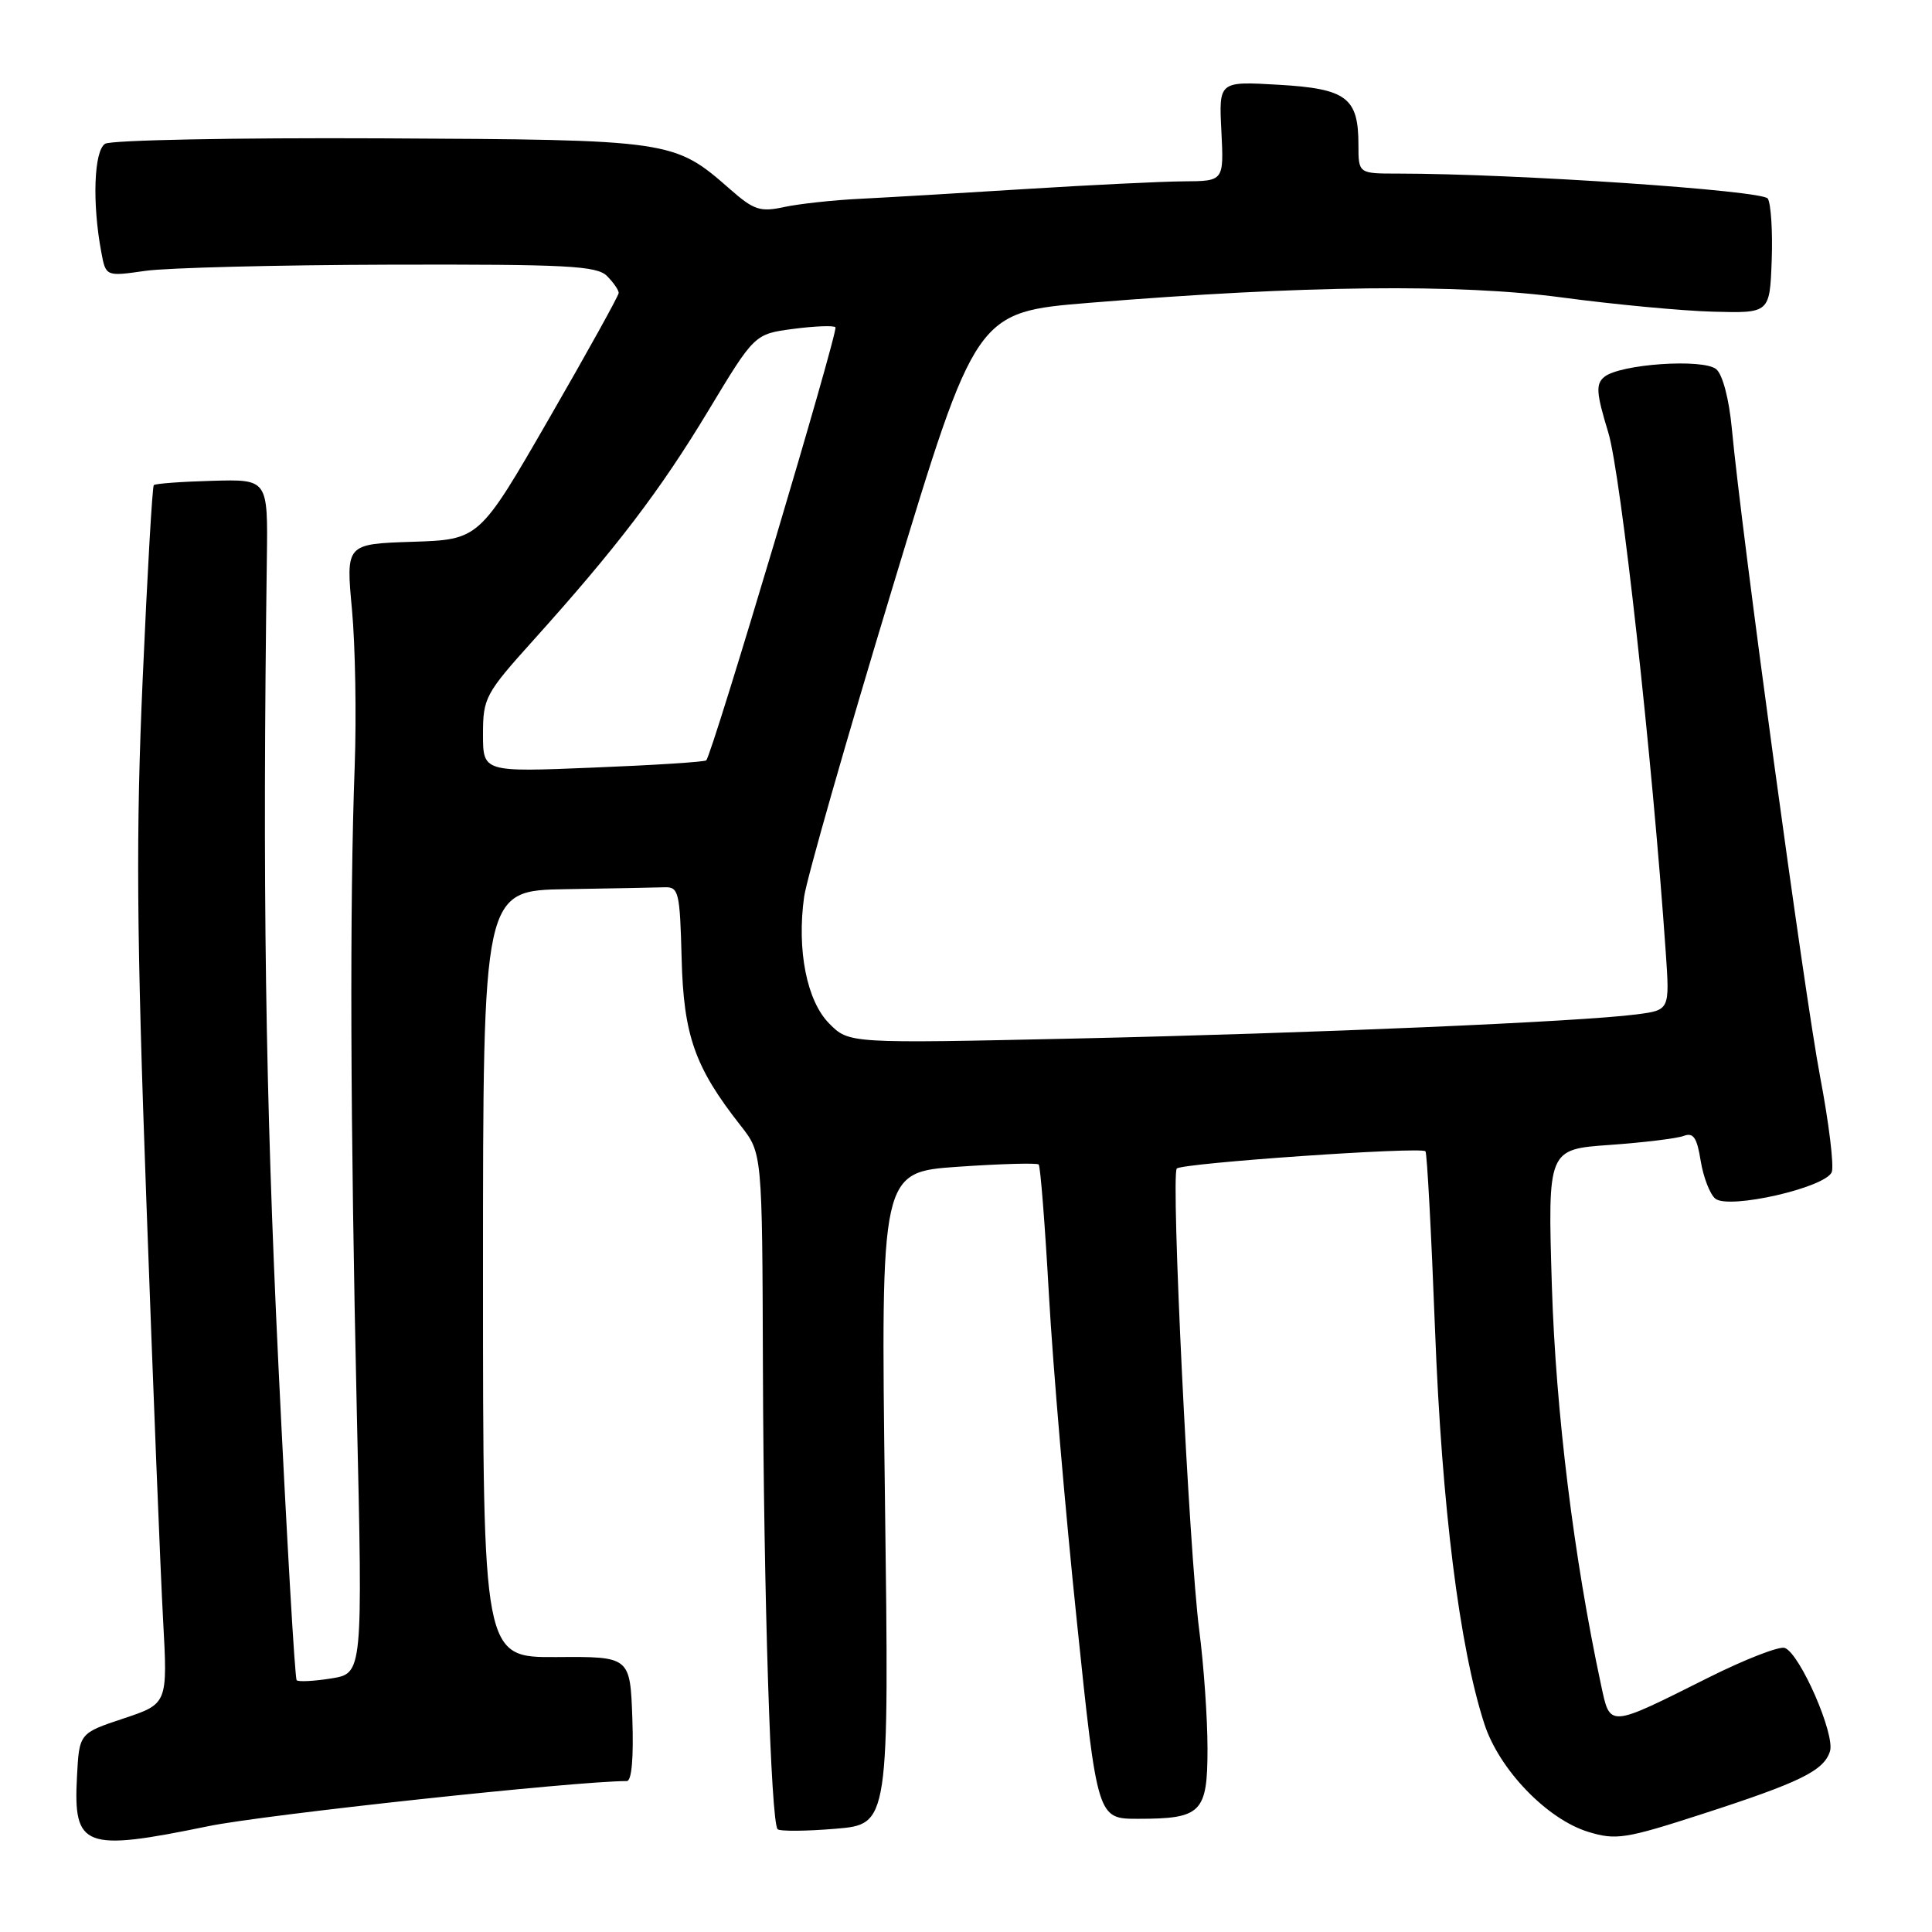 <?xml version="1.0" encoding="UTF-8" standalone="no"?>
<!DOCTYPE svg PUBLIC "-//W3C//DTD SVG 1.1//EN" "http://www.w3.org/Graphics/SVG/1.1/DTD/svg11.dtd" >
<svg xmlns="http://www.w3.org/2000/svg" xmlns:xlink="http://www.w3.org/1999/xlink" version="1.1" viewBox="0 0 256 256">
 <g >
 <path fill="currentColor"
d=" M 27.60 241.98 C 35.05 240.45 76.29 236.00 83.06 236.00 C 83.70 236.00 83.97 232.91 83.79 227.75 C 83.50 219.50 83.50 219.50 73.75 219.57 C 64.00 219.63 64.00 219.63 64.00 168.82 C 64.00 118.00 64.00 118.00 75.00 117.82 C 81.05 117.72 86.92 117.61 88.04 117.57 C 89.93 117.50 90.09 118.16 90.32 127.00 C 90.58 137.22 92.07 141.43 98.13 149.14 C 101.00 152.79 101.00 152.79 101.09 181.14 C 101.19 211.39 102.15 241.48 103.04 242.38 C 103.34 242.67 106.79 242.65 110.70 242.32 C 117.82 241.73 117.82 241.73 117.26 198.52 C 116.70 155.31 116.70 155.31 126.96 154.60 C 132.61 154.21 137.41 154.08 137.63 154.30 C 137.86 154.52 138.47 162.31 138.99 171.60 C 139.51 180.90 141.17 200.31 142.68 214.75 C 145.41 241.00 145.41 241.00 150.77 241.00 C 159.21 241.00 160.00 240.21 160.00 231.69 C 160.00 227.71 159.51 220.63 158.90 215.97 C 157.56 205.57 155.13 155.75 155.93 154.84 C 156.55 154.12 188.25 151.92 188.88 152.55 C 189.09 152.76 189.66 163.41 190.15 176.21 C 191.05 199.62 193.37 218.20 196.68 228.41 C 198.64 234.47 204.99 241.07 210.48 242.74 C 214.11 243.85 215.41 243.65 225.39 240.42 C 238.54 236.17 241.66 234.64 242.48 232.06 C 243.19 229.83 238.52 219.14 236.50 218.36 C 235.80 218.09 231.23 219.86 226.36 222.30 C 213.01 228.98 213.37 228.96 212.14 223.23 C 208.53 206.37 206.15 187.05 205.63 170.40 C 205.08 152.29 205.08 152.29 213.29 151.71 C 217.80 151.39 222.23 150.85 223.11 150.51 C 224.38 150.03 224.86 150.74 225.35 153.82 C 225.70 155.97 226.57 158.23 227.28 158.82 C 229.06 160.30 241.92 157.36 242.72 155.30 C 243.03 154.47 242.34 148.78 241.17 142.65 C 239.12 131.88 230.75 70.47 229.48 56.81 C 229.11 52.87 228.26 49.63 227.41 48.92 C 225.67 47.48 214.62 48.24 212.57 49.95 C 211.43 50.89 211.51 52.08 213.10 57.29 C 214.78 62.79 218.95 100.49 220.72 126.17 C 221.25 133.84 221.25 133.84 216.87 134.41 C 209.40 135.39 173.87 136.91 142.50 137.61 C 112.50 138.27 112.50 138.27 109.88 135.63 C 106.90 132.63 105.57 125.89 106.55 118.83 C 106.89 116.45 112.14 98.04 118.24 77.93 C 129.32 41.35 129.32 41.35 144.41 40.12 C 172.69 37.81 193.28 37.58 207.00 39.42 C 213.88 40.34 222.88 41.19 227.00 41.30 C 234.50 41.50 234.50 41.50 234.76 34.50 C 234.90 30.65 234.66 26.97 234.24 26.31 C 233.53 25.23 200.75 23.01 185.25 23.00 C 180.00 23.00 180.00 23.00 180.00 19.19 C 180.00 12.93 178.43 11.75 169.40 11.23 C 161.50 10.77 161.50 10.77 161.84 17.38 C 162.17 24.00 162.17 24.00 156.84 24.03 C 153.90 24.05 144.53 24.51 136.00 25.04 C 127.47 25.58 117.58 26.16 114.00 26.34 C 110.42 26.51 105.88 27.01 103.91 27.43 C 100.74 28.12 99.89 27.84 96.77 25.10 C 89.30 18.55 89.11 18.52 50.43 18.33 C 31.14 18.24 14.71 18.56 13.93 19.05 C 12.45 19.96 12.20 26.91 13.42 33.40 C 14.02 36.64 14.02 36.64 19.26 35.89 C 22.14 35.48 36.73 35.11 51.68 35.07 C 75.12 35.01 79.07 35.22 80.43 36.57 C 81.29 37.44 81.99 38.45 81.98 38.82 C 81.97 39.19 77.81 46.70 72.73 55.50 C 63.50 71.50 63.50 71.50 54.66 71.79 C 45.83 72.08 45.83 72.08 46.64 80.79 C 47.08 85.58 47.24 94.90 47.00 101.50 C 46.32 119.81 46.42 148.91 47.28 187.12 C 48.07 221.73 48.07 221.73 43.90 222.40 C 41.61 222.77 39.54 222.87 39.31 222.64 C 39.07 222.41 37.99 203.60 36.89 180.86 C 35.16 144.79 34.77 117.48 35.36 74.00 C 35.50 63.50 35.50 63.50 28.12 63.71 C 24.07 63.82 20.58 64.08 20.38 64.28 C 20.18 64.48 19.52 76.01 18.91 89.89 C 18.00 110.41 18.09 123.42 19.40 159.32 C 20.28 183.62 21.27 208.51 21.61 214.63 C 22.22 225.76 22.22 225.76 16.36 227.71 C 10.50 229.66 10.50 229.66 10.20 235.41 C 9.70 244.84 11.12 245.37 27.60 241.98 Z  M 64.00 97.28 C 64.00 92.49 64.31 91.90 70.64 84.87 C 81.71 72.57 87.49 64.98 93.88 54.38 C 99.98 44.26 99.98 44.26 105.11 43.58 C 107.93 43.21 110.44 43.11 110.70 43.36 C 111.13 43.80 94.38 99.95 93.58 100.75 C 93.38 100.96 86.64 101.39 78.61 101.71 C 64.00 102.31 64.00 102.31 64.00 97.28 Z "/>
</g>
</svg>